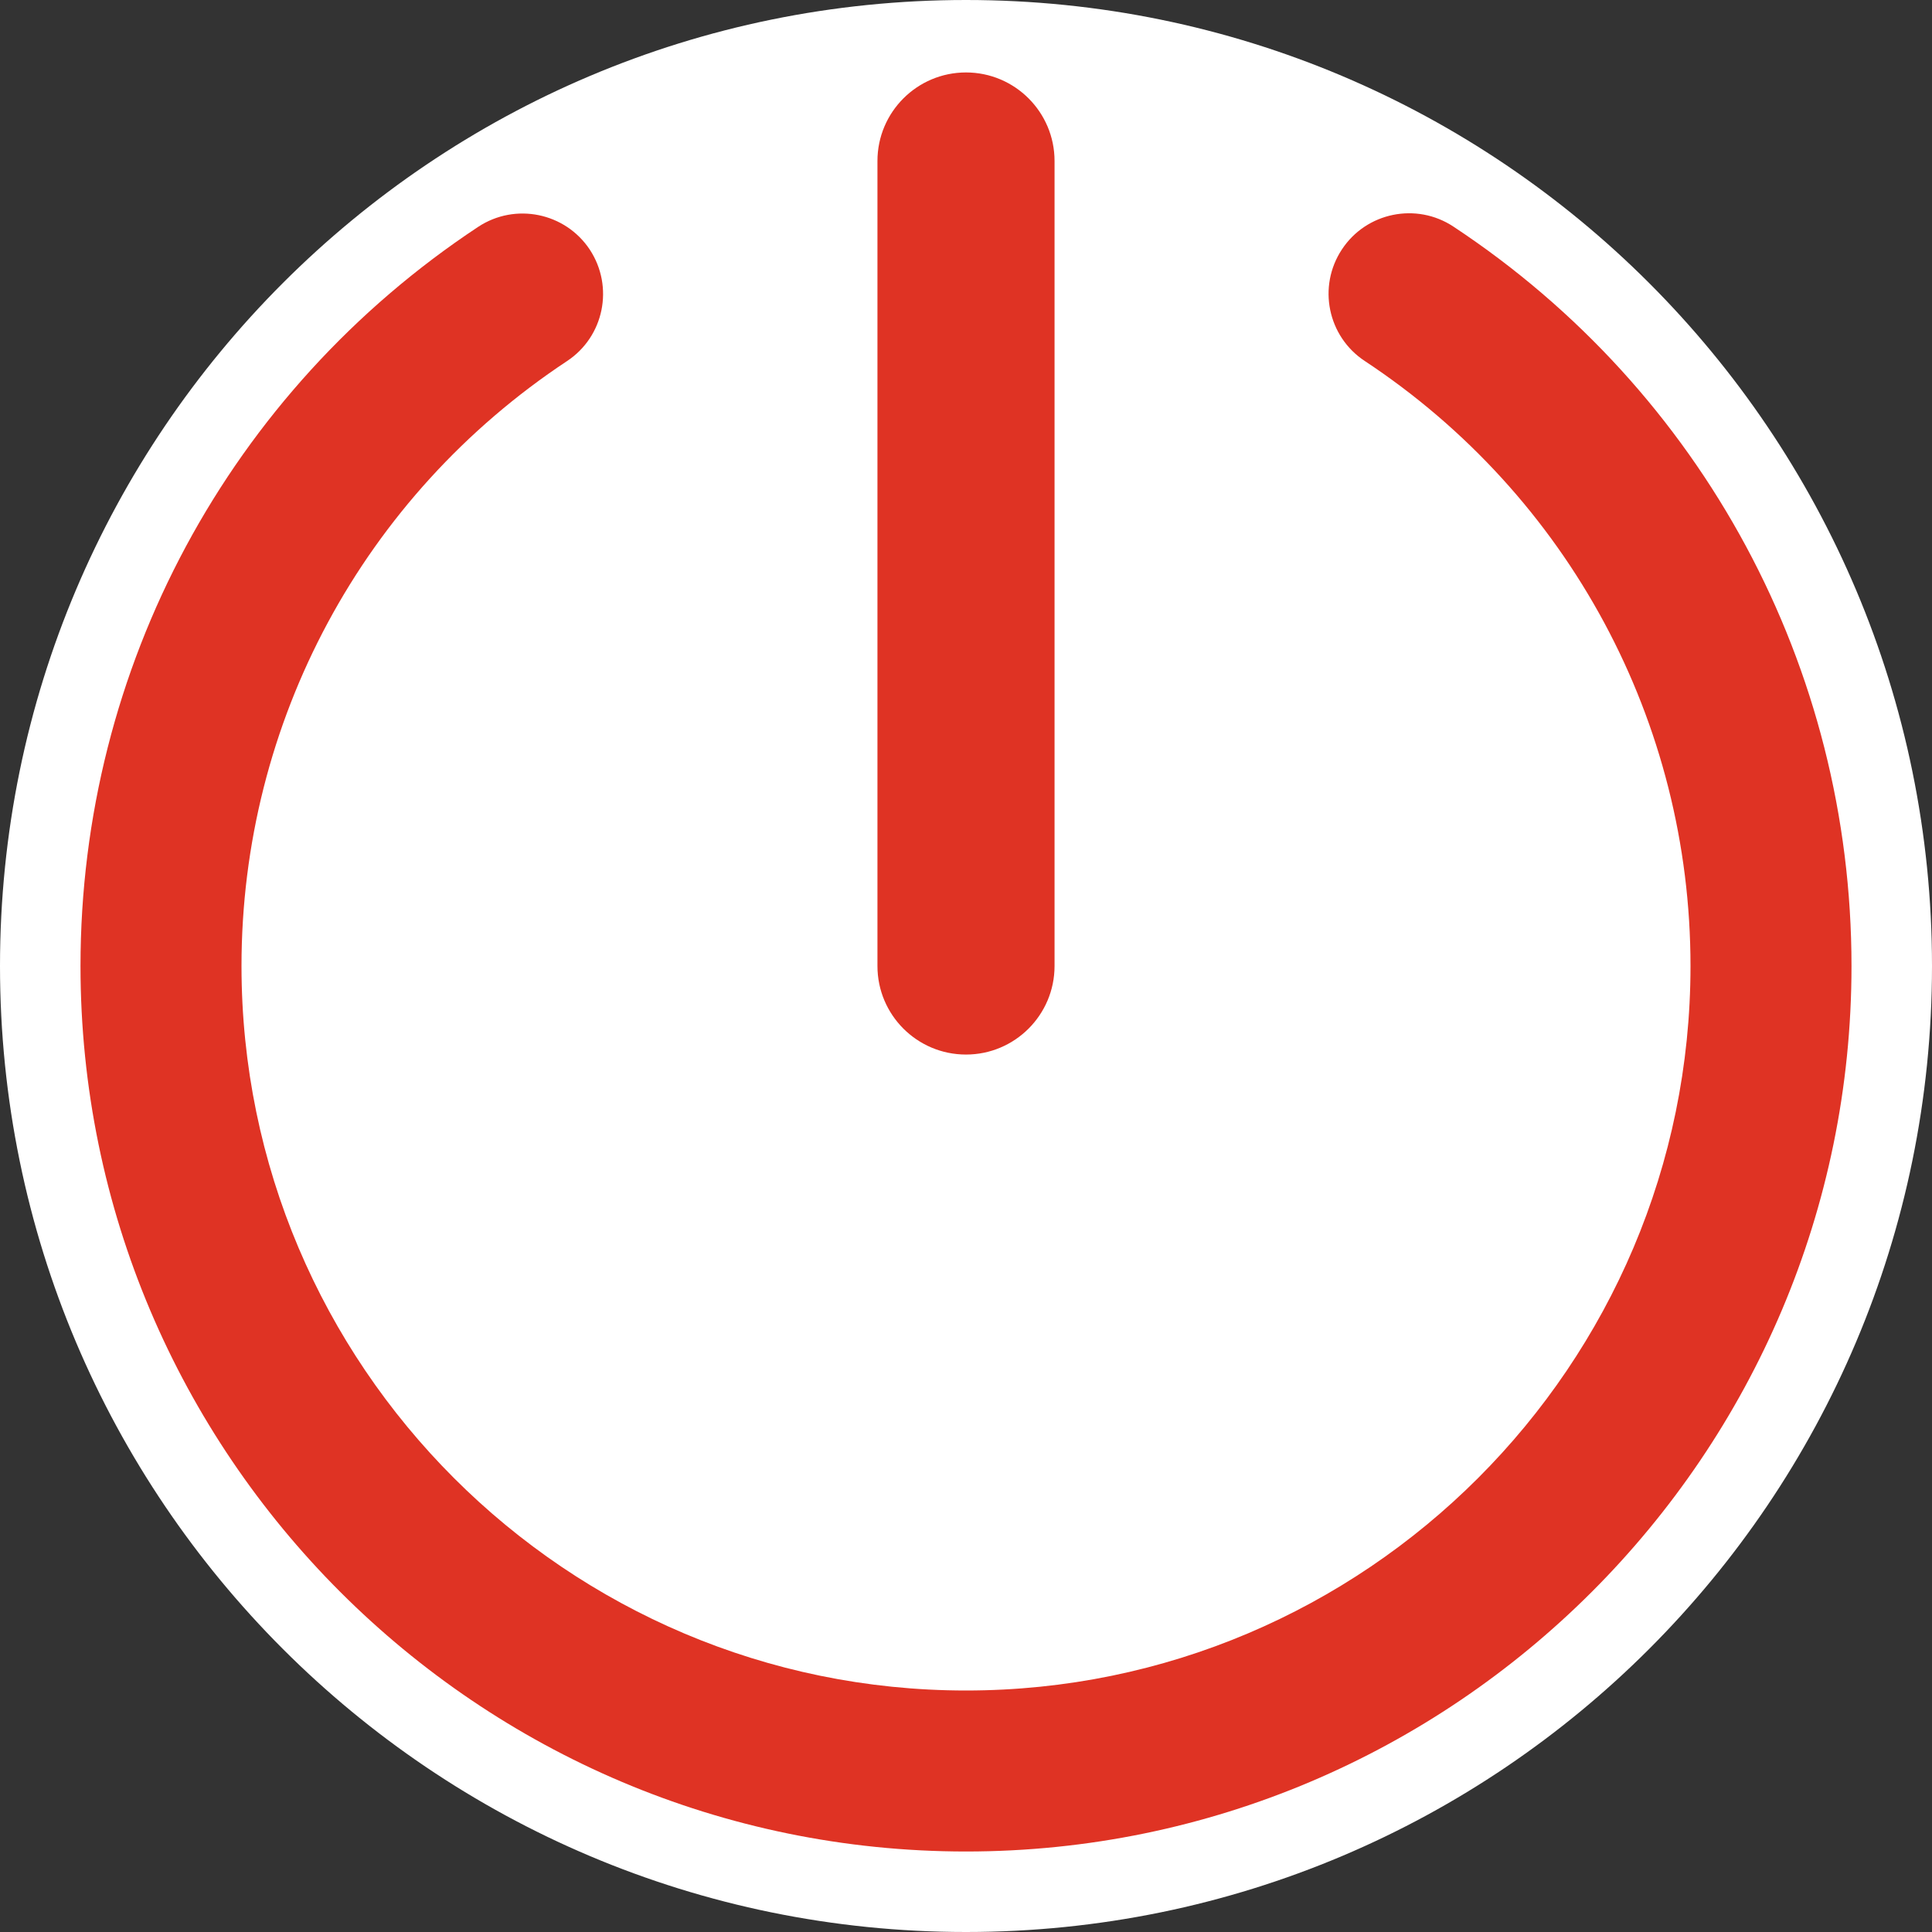 <?xml version="1.0" encoding="utf-8"?>
<!-- Generator: Adobe Illustrator 19.1.0, SVG Export Plug-In . SVG Version: 6.00 Build 0)  -->
<svg version="1.1" id="Layer_3" xmlns="http://www.w3.org/2000/svg" xmlns:xlink="http://www.w3.org/1999/xlink" x="0px" y="0px"
	 viewBox="0 0 24 24" style="enable-background:new 0 0 24 24;" xml:space="preserve">
<rect x="0" y="0" width="24" height="24" fill="#333333" stroke="none"/>
<style type="text/css">
	.st0{fill:#FFFFFF;}
	.st1{fill:#DF3324;}
</style>
<g>
	<path class="st0" d="M12,23.5C5.659,23.5,0.5,18.341,0.5,12C0.5,5.659,5.659,0.5,12,0.5c6.341,0,11.5,5.159,11.5,11.5
		C23.5,18.341,18.341,23.5,12,23.5z"/>
	<path class="st0" d="M12,1c6.065,0,11,4.935,11,11s-4.935,11-11,11S1,18.065,1,12S5.935,1,12,1 M12,0C5.373,0,0,5.373,0,12
		s5.373,12,12,12s12-5.373,12-12S18.627,0,12,0L12,0z"/>
</g>
<g>
	<path class="st1" d="M12,23C5.935,23,1,18.065,1,12c0-3.704,1.847-7.137,4.94-9.182c0.461-0.304,1.081-0.177,1.386,0.282
		C7.63,3.562,7.504,4.182,7.043,4.486C4.512,6.161,3,8.969,3,12c0,4.963,4.038,9,9,9c4.963,0,9-4.037,9-9
		c0-3.033-1.513-5.842-4.047-7.516c-0.461-0.304-0.588-0.925-0.283-1.386c0.304-0.461,0.926-0.587,1.385-0.283
		C21.151,4.86,23,8.293,23,12C23,18.065,18.065,23,12,23z"/>
</g>
<g>
	<path class="st1" d="M12,13.1c-0.607,0-1.1-0.492-1.1-1.1V2c0-0.607,0.493-1.1,1.1-1.1s1.1,0.493,1.1,1.1v10
		C13.1,12.607,12.607,13.1,12,13.1z"/>
</g>
</svg>
